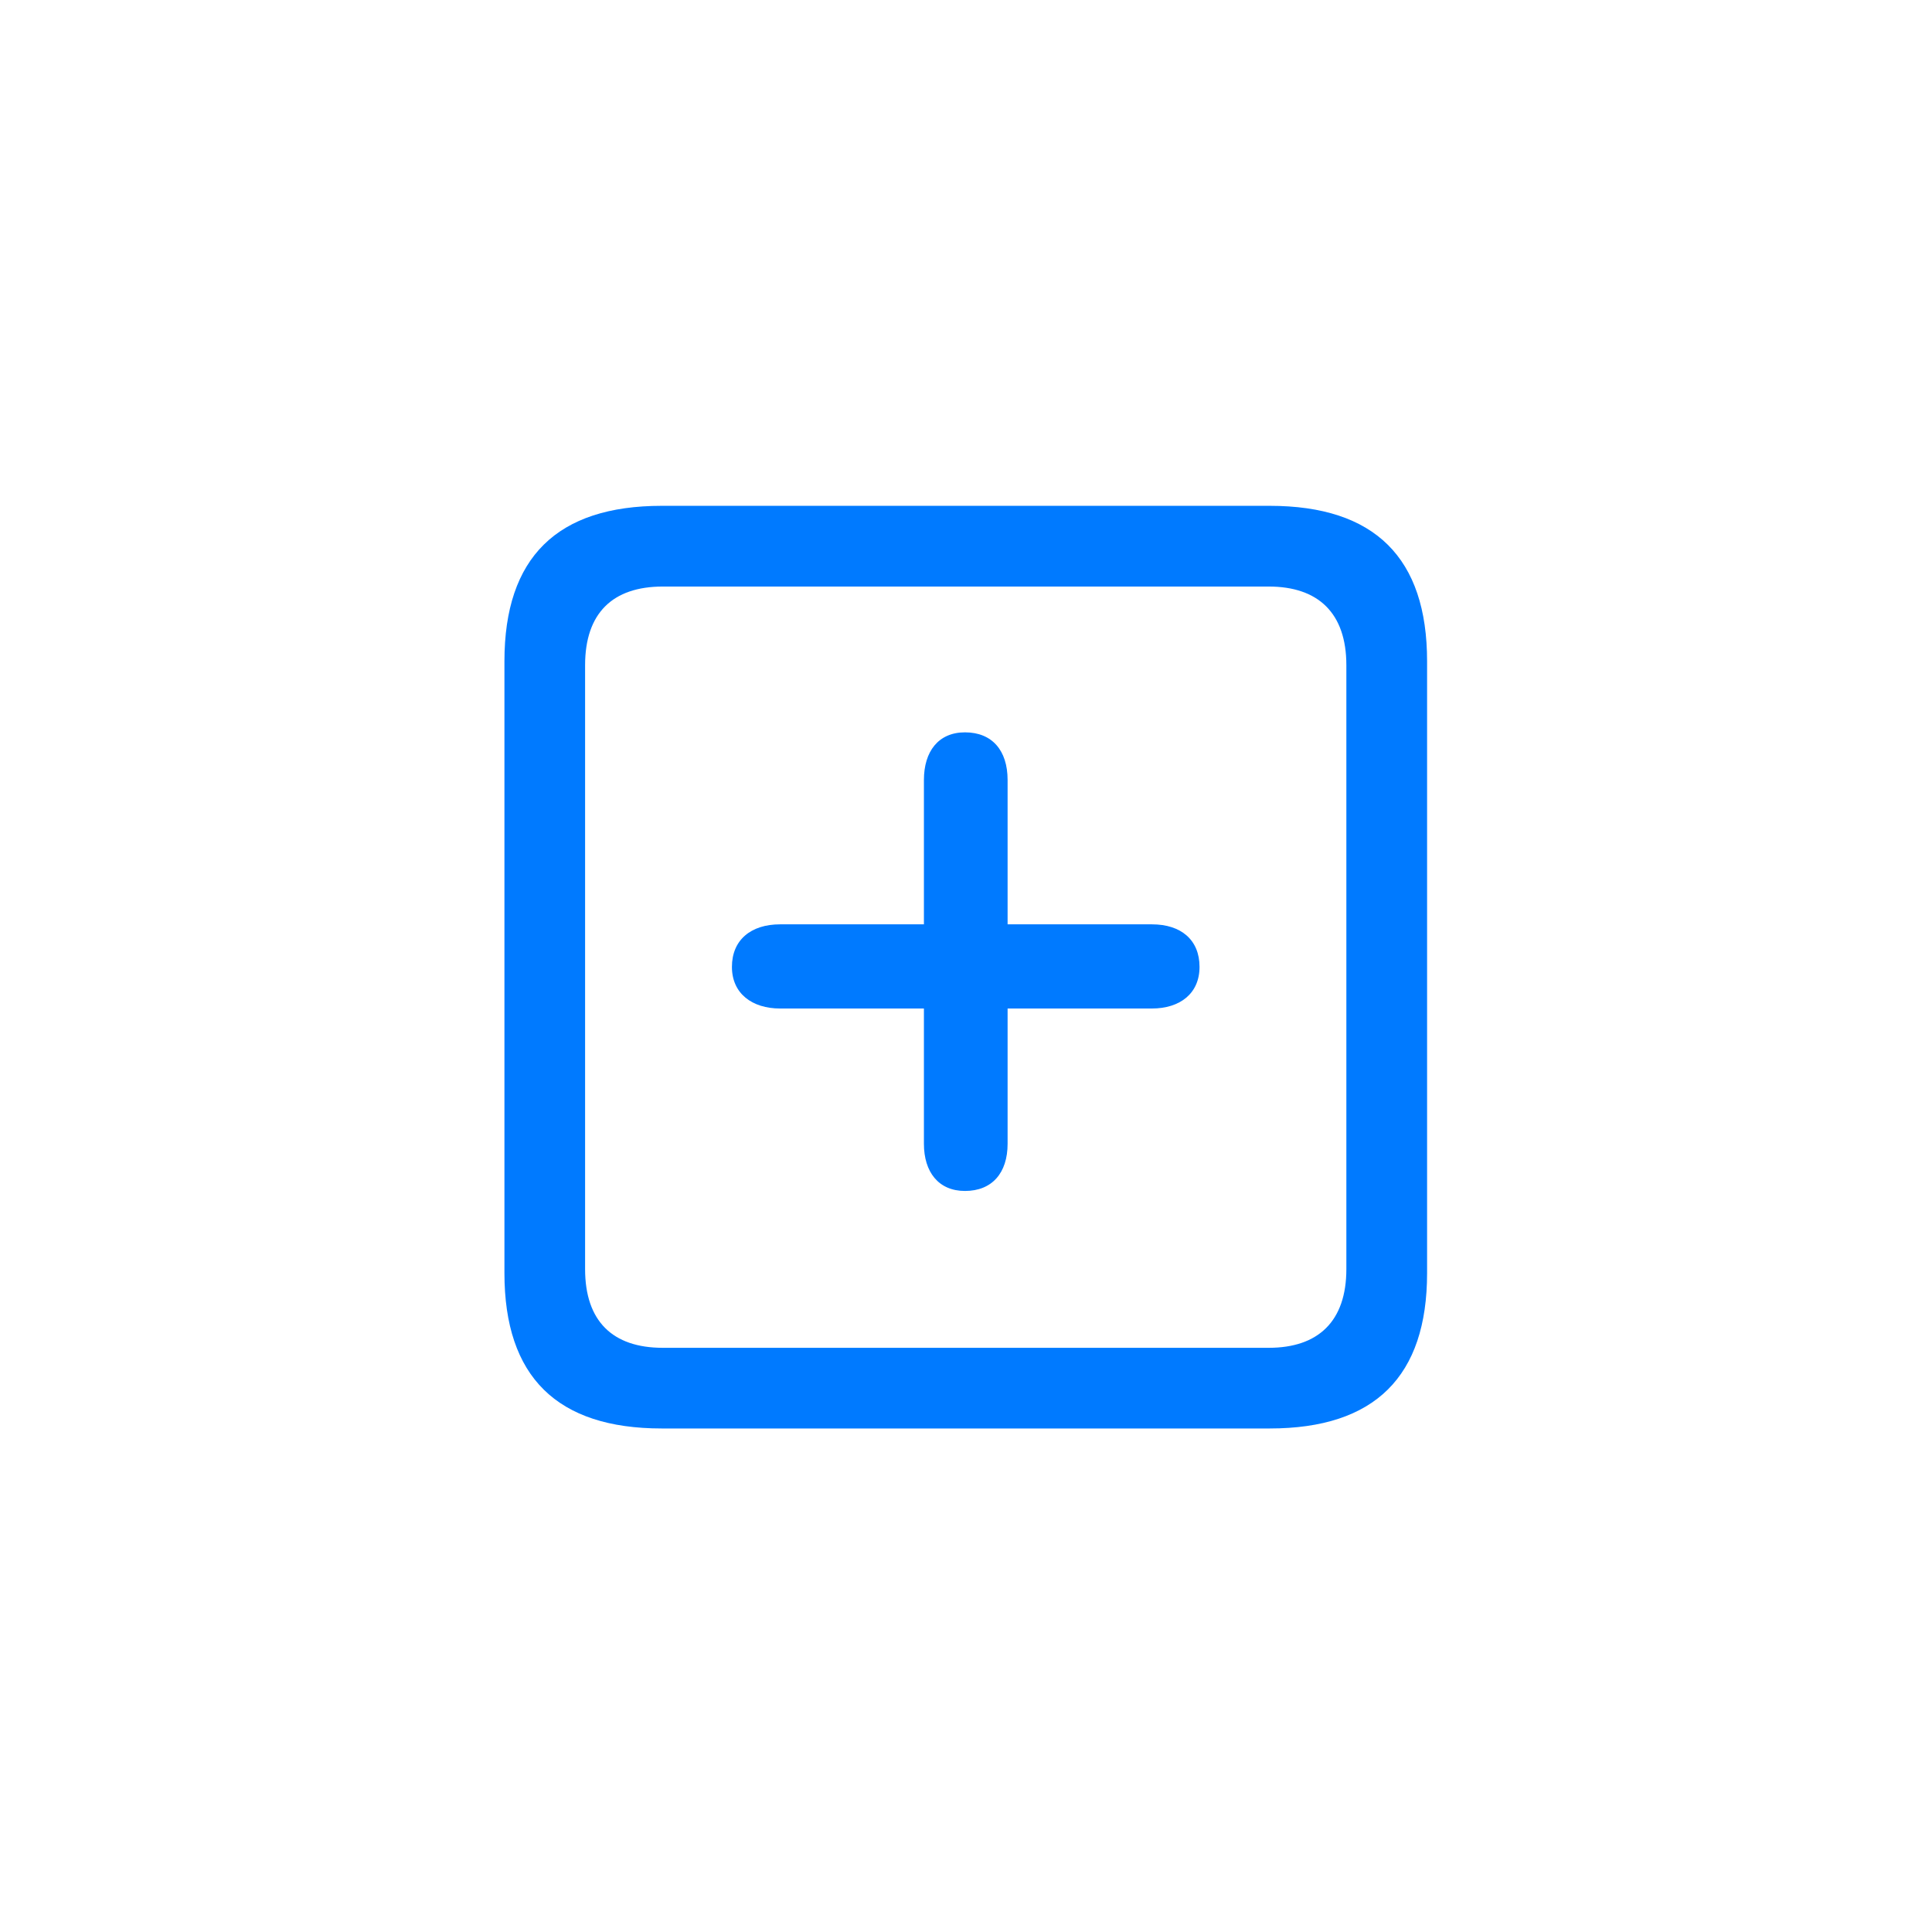 <svg width="32" height="32" viewBox="0 0 32 32" fill="none" xmlns="http://www.w3.org/2000/svg">
<path d="M10.961 23.66H21.03C22.773 23.66 23.637 22.797 23.637 21.087V10.952C23.637 9.242 22.773 8.378 21.03 8.378H10.961C9.227 8.378 8.355 9.233 8.355 10.952V21.087C8.355 22.805 9.227 23.66 10.961 23.66ZM10.978 22.324C10.148 22.324 9.691 21.884 9.691 21.02V11.018C9.691 10.155 10.148 9.715 10.978 9.715H21.014C21.835 9.715 22.3 10.155 22.3 11.018V21.02C22.3 21.884 21.835 22.324 21.014 22.324H10.978ZM15.983 19.726C16.432 19.726 16.689 19.427 16.689 18.945V16.704H19.08C19.544 16.704 19.868 16.455 19.868 16.015C19.868 15.567 19.561 15.31 19.08 15.31H16.689V12.919C16.689 12.429 16.432 12.13 15.983 12.13C15.543 12.13 15.303 12.446 15.303 12.919V15.31H12.92C12.439 15.31 12.123 15.567 12.123 16.015C12.123 16.455 12.456 16.704 12.92 16.704H15.303V18.945C15.303 19.41 15.543 19.726 15.983 19.726Z" fill="#007AFF"/>
</svg>
